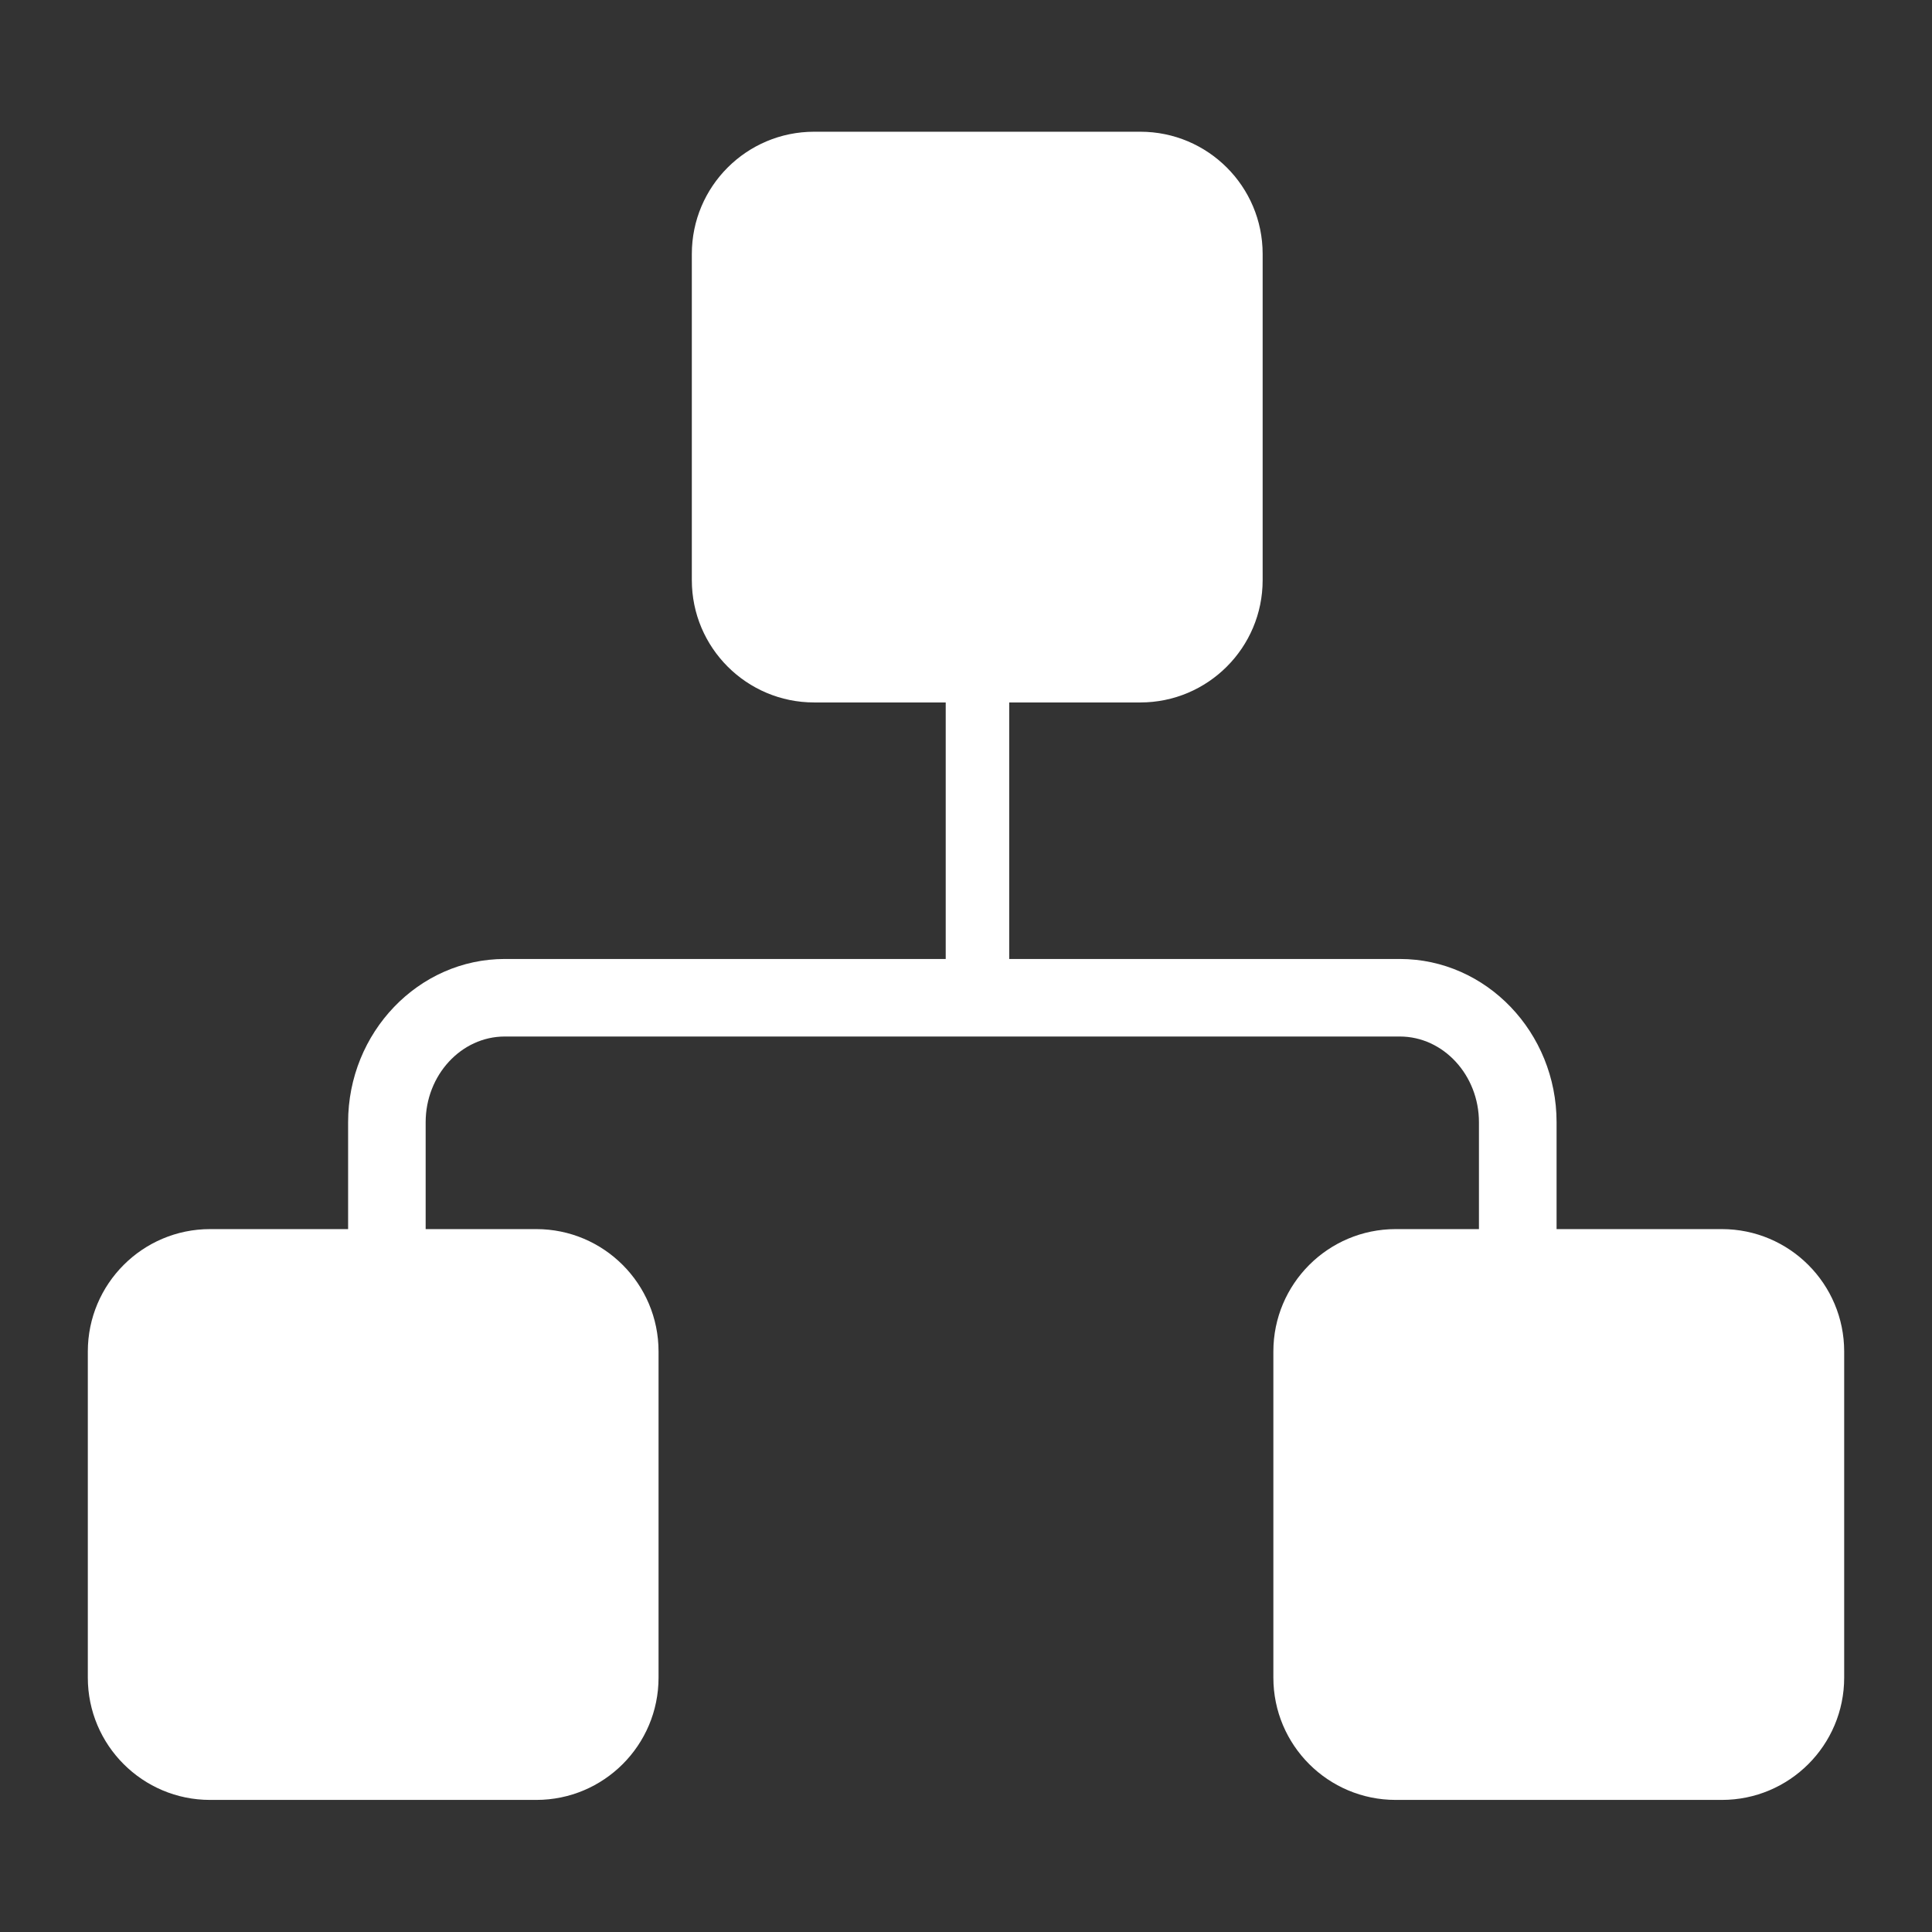<?xml version="1.0" encoding="UTF-8"?>
<svg width="22px" height="22px" viewBox="0 0 22 22" version="1.1" xmlns="http://www.w3.org/2000/svg" xmlns:xlink="http://www.w3.org/1999/xlink">
    <rect x="0" y="0" width="22" height="22" fill="#333333" stroke="none"/>
    <title>topology</title>
    <g id="页面-1" stroke="none" stroke-width="1" fill="none" fill-rule="evenodd">
        <g id="Apple-TV" transform="translate(-434, -752)">
            <g id="topology" transform="translate(434, 752)">
                <rect id="矩形" x="0" y="0" width="22" height="22"></rect>
                <g transform="translate(1, 1.5)" fill="#FFFFFF" fill-rule="nonzero">
                    <path d="M18.607,12.496 L16.725,12.496 L16.725,11.279 C16.725,10.257 15.925,9.42 14.94,9.42 L10.492,9.42 L10.492,6.499 L11.985,6.499 C12.754,6.499 13.378,5.875 13.378,5.106 L13.378,1.392 C13.378,0.623 12.754,0 11.985,0 L8.271,0 C7.502,0 6.878,0.623 6.878,1.392 L6.878,5.106 C6.878,5.875 7.502,6.499 8.271,6.499 L9.769,6.499 L9.769,9.42 L4.748,9.42 C3.765,9.42 2.964,10.257 2.964,11.279 L2.964,12.496 L1.392,12.496 C0.624,12.496 0,13.12 0,13.89 L0,17.603 C0,18.373 0.624,18.996 1.392,18.996 L5.107,18.996 C5.875,18.996 6.499,18.373 6.499,17.603 L6.499,13.89 C6.499,13.12 5.875,12.496 5.107,12.496 L3.847,12.496 L3.847,11.279 C3.847,10.744 4.251,10.303 4.748,10.303 L14.94,10.303 C15.437,10.303 15.841,10.744 15.841,11.279 L15.841,12.496 L14.893,12.496 C14.124,12.496 13.5,13.12 13.5,13.89 L13.5,17.603 C13.5,18.373 14.124,18.996 14.893,18.996 L18.607,18.996 C19.376,18.996 20,18.373 20,17.603 L20,13.89 C20,13.12 19.376,12.496 18.607,12.496"></path>
                </g>
            </g>
        </g>
    </g>
</svg>
